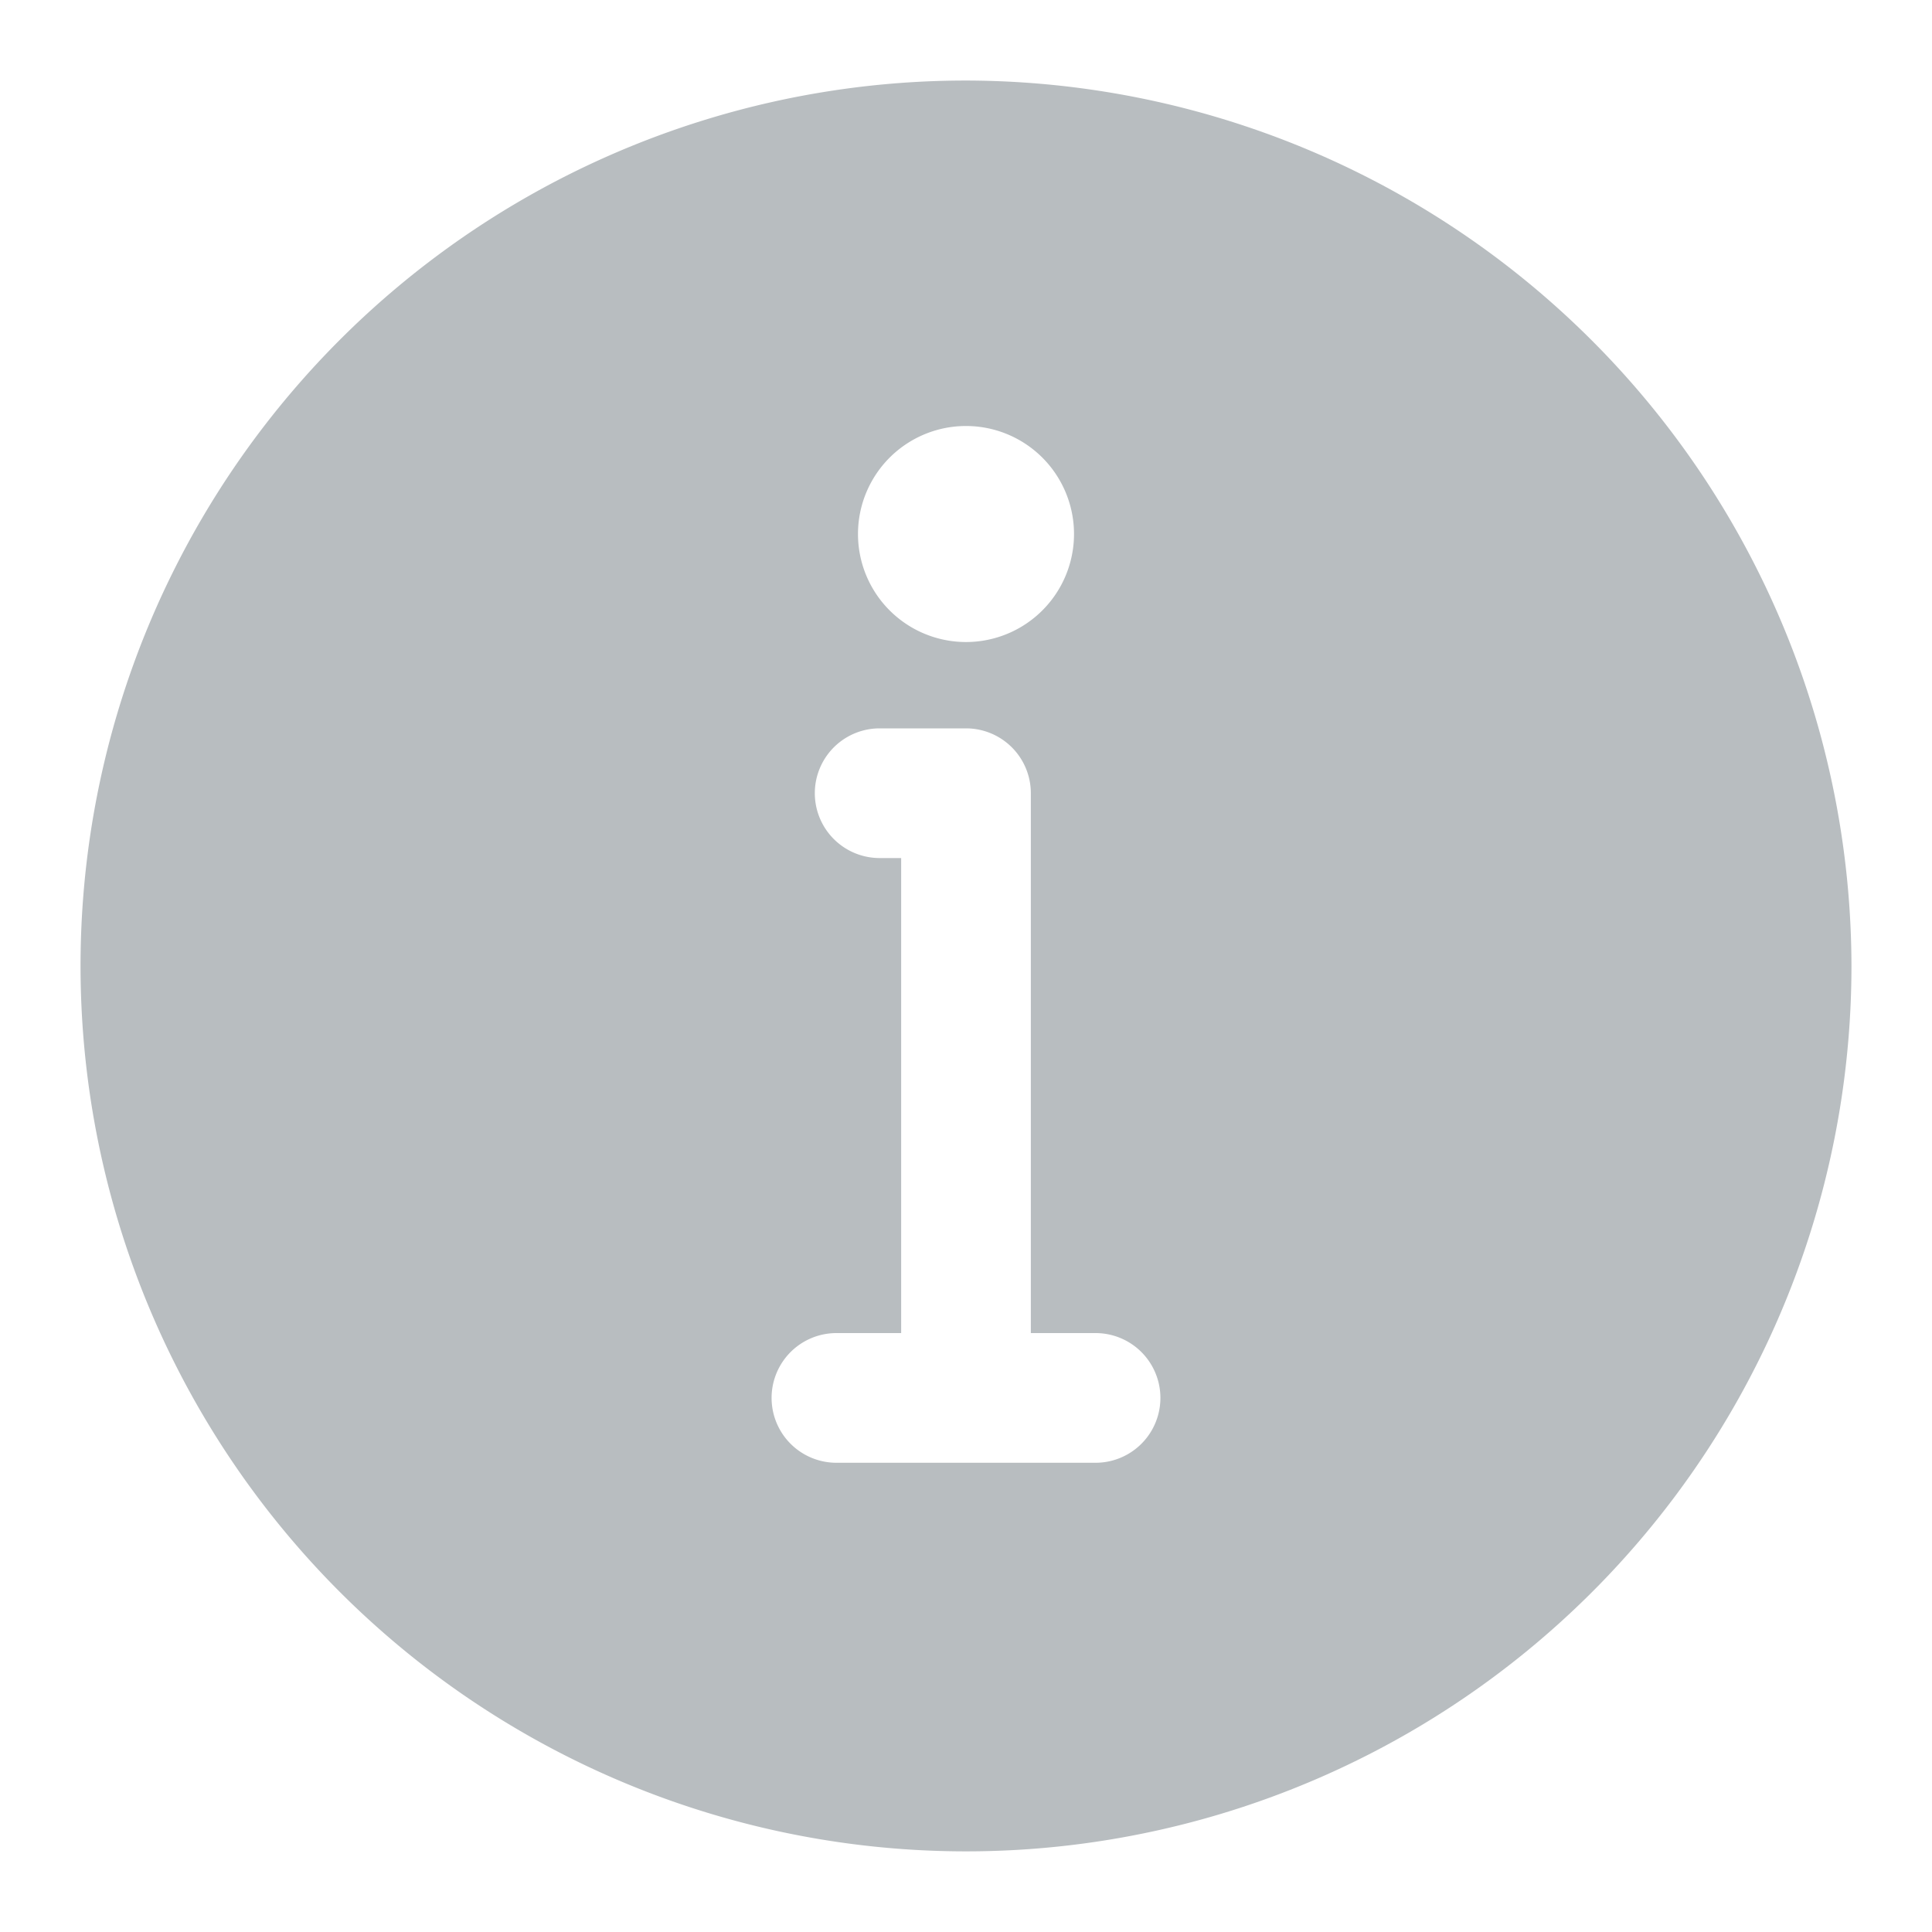 <svg width="16" height="16" fill="none" xmlns="http://www.w3.org/2000/svg"><path fill-rule="evenodd" clip-rule="evenodd" d="M3.926 1.902A7.333 7.333 0 0 1 8 .667 7.345 7.345 0 0 1 15.333 8 7.333 7.333 0 1 1 3.926 1.902zM8 5.317a.894.894 0 1 0 0-1.789.894.894 0 0 0 0 1.789zm1.073 5.723h-.536V6.57A.537.537 0 0 0 8 6.032h-.715a.537.537 0 1 0 0 1.074h.178v3.934h-.536a.537.537 0 0 0 0 1.074h2.146a.536.536 0 1 0 0-1.074z" fill="#B8BDC0"/></svg>
